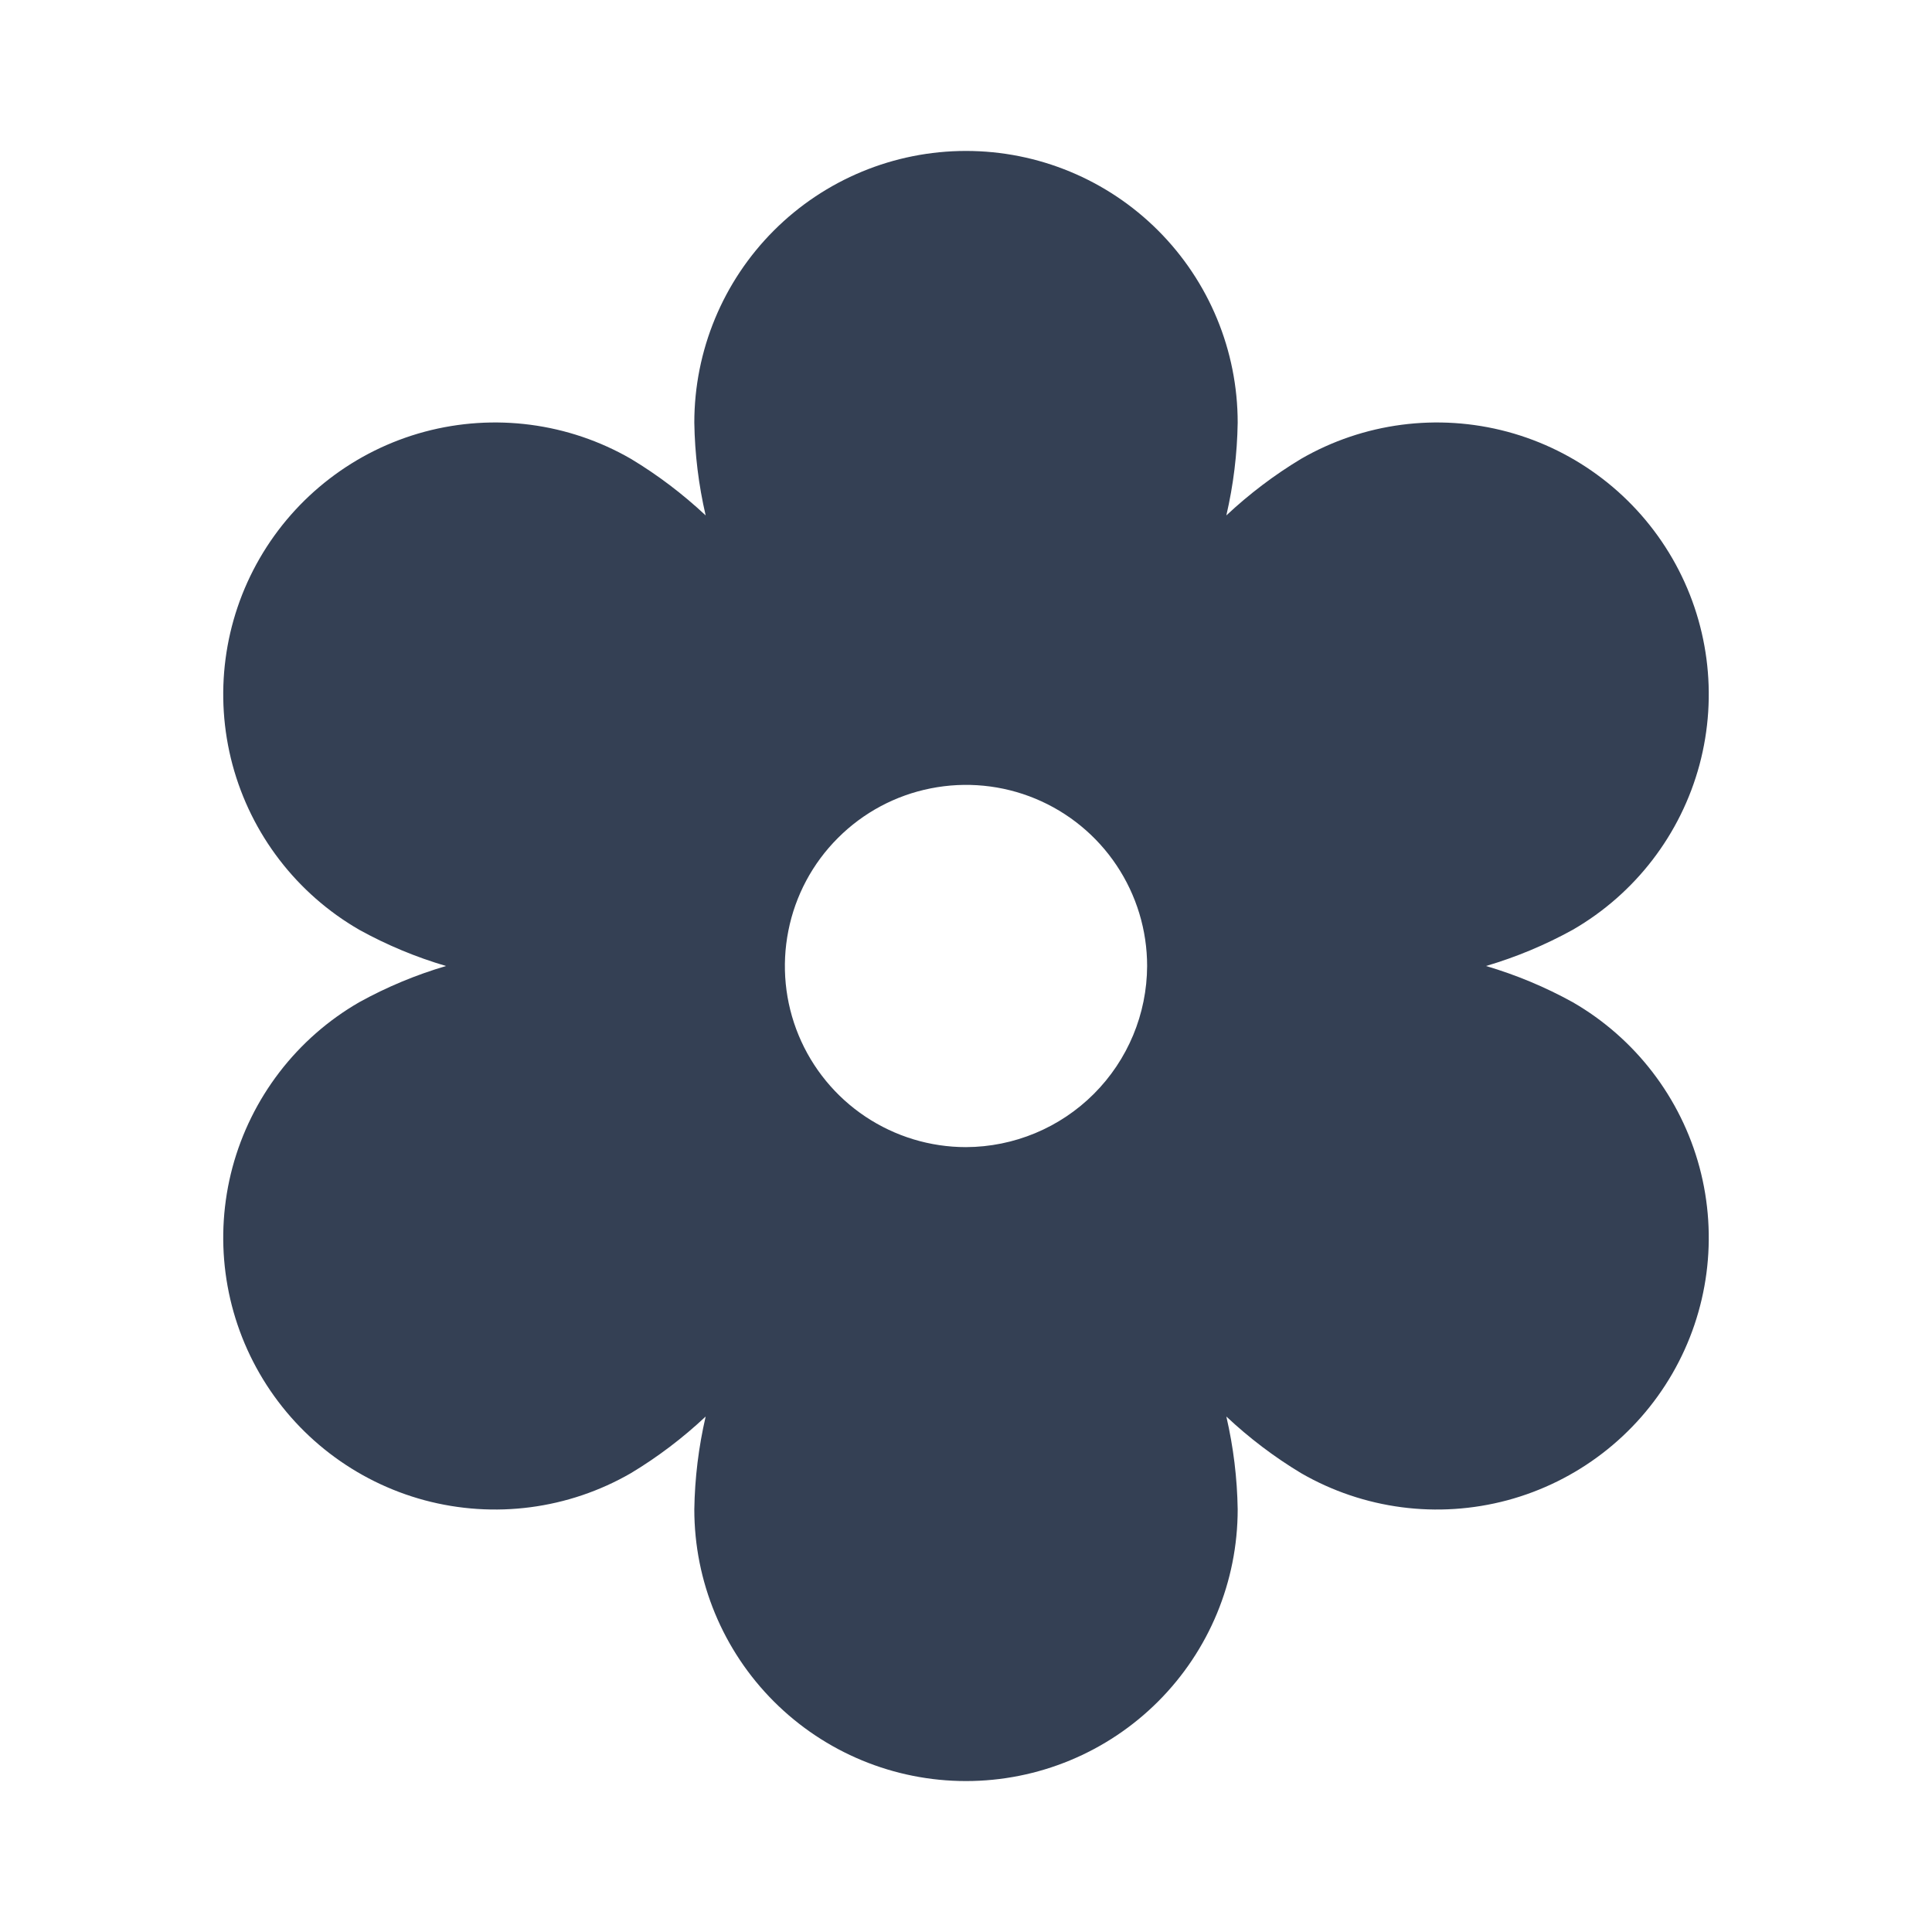 <svg width="32" height="32" viewBox="0 0 32 32" fill="none" xmlns="http://www.w3.org/2000/svg">
<path d="M26.05 16.6C25.594 16.348 25.112 16.147 24.613 16C25.112 15.853 25.594 15.652 26.05 15.4C27.084 14.803 27.839 13.82 28.149 12.667C28.458 11.513 28.297 10.284 27.7 9.25C27.103 8.216 26.12 7.461 24.967 7.151C23.813 6.842 22.584 7.003 21.55 7.6C21.105 7.868 20.691 8.182 20.312 8.537C20.429 8.033 20.492 7.518 20.5 7C20.5 5.807 20.026 4.662 19.182 3.818C18.338 2.974 17.194 2.5 16 2.5C14.806 2.5 13.662 2.974 12.818 3.818C11.974 4.662 11.5 5.807 11.5 7C11.508 7.518 11.571 8.033 11.688 8.537C11.309 8.182 10.895 7.868 10.45 7.6C9.416 7.003 8.187 6.842 7.033 7.151C5.88 7.461 4.897 8.216 4.3 9.25C3.703 10.284 3.542 11.513 3.851 12.667C4.161 13.82 4.916 14.803 5.95 15.4C6.406 15.652 6.888 15.853 7.388 16C6.888 16.147 6.406 16.348 5.95 16.6C5.438 16.895 4.989 17.289 4.629 17.758C4.269 18.227 4.005 18.762 3.851 19.333C3.542 20.487 3.703 21.716 4.3 22.75C4.897 23.784 5.88 24.539 7.033 24.849C8.187 25.158 9.416 24.997 10.45 24.4C10.895 24.132 11.309 23.818 11.688 23.462C11.571 23.967 11.508 24.482 11.5 25C11.5 26.194 11.974 27.338 12.818 28.182C13.662 29.026 14.806 29.5 16 29.5C17.194 29.5 18.338 29.026 19.182 28.182C20.026 27.338 20.5 26.194 20.5 25C20.492 24.482 20.429 23.967 20.312 23.462C20.691 23.818 21.105 24.132 21.55 24.4C22.584 24.997 23.813 25.158 24.967 24.849C26.12 24.539 27.103 23.784 27.7 22.75C28.297 21.716 28.458 20.487 28.149 19.333C27.839 18.18 27.084 17.197 26.05 16.6ZM16 19C15.407 19 14.827 18.824 14.333 18.494C13.84 18.165 13.455 17.696 13.228 17.148C13.001 16.6 12.942 15.997 13.058 15.415C13.173 14.833 13.459 14.298 13.879 13.879C14.298 13.459 14.833 13.173 15.415 13.058C15.997 12.942 16.6 13.001 17.148 13.228C17.696 13.455 18.165 13.84 18.494 14.333C18.824 14.827 19 15.407 19 16C18.997 16.795 18.68 17.556 18.118 18.118C17.556 18.68 16.795 18.997 16 19Z" fill="#344054"/>
</svg>
